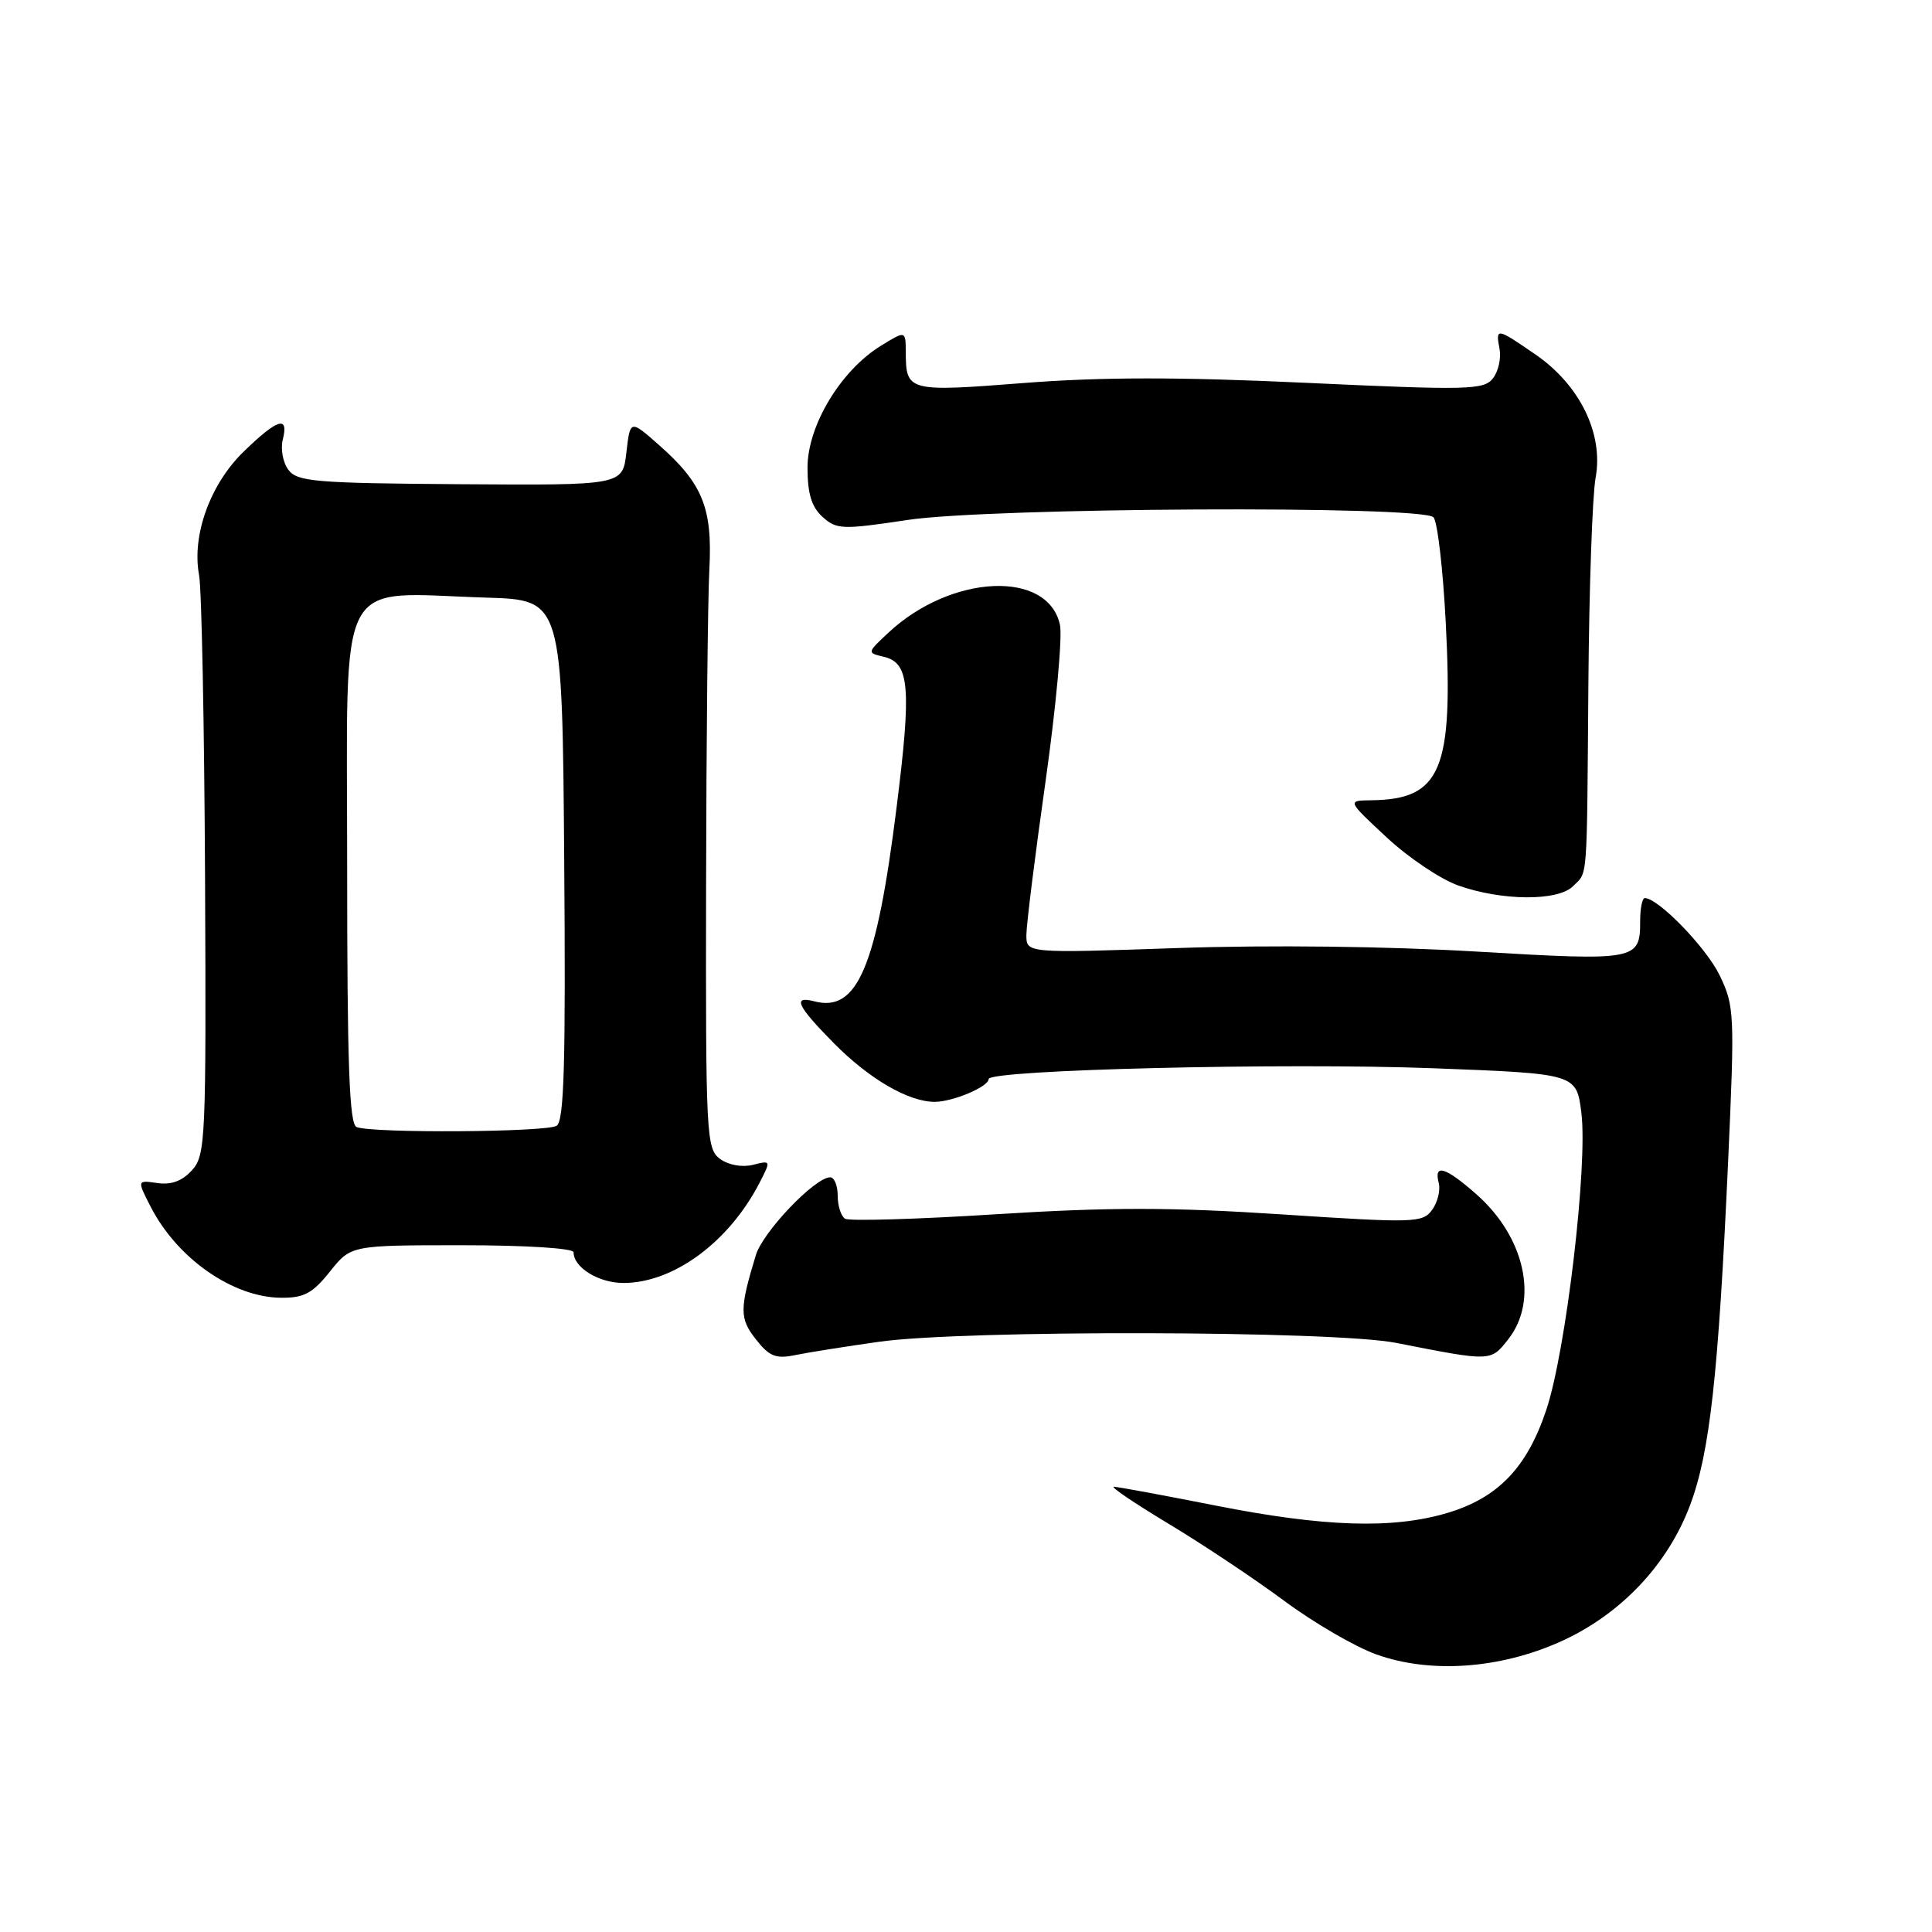 <?xml version="1.0" encoding="UTF-8" standalone="no"?>
<!DOCTYPE svg PUBLIC "-//W3C//DTD SVG 1.1//EN" "http://www.w3.org/Graphics/SVG/1.1/DTD/svg11.dtd" >
<svg xmlns="http://www.w3.org/2000/svg" xmlns:xlink="http://www.w3.org/1999/xlink" version="1.1" viewBox="0 0 256 256">
 <g >
 <path fill="currentColor"
d=" M 206.78 217.52 C 214.70 213.96 220.97 207.37 223.94 199.45 C 226.56 192.50 227.70 182.19 228.98 154.00 C 229.87 134.37 229.83 133.32 227.87 129.25 C 226.10 125.57 219.73 119.00 217.94 119.00 C 217.61 119.00 217.33 120.36 217.33 122.03 C 217.33 127.26 216.90 127.34 195.67 126.09 C 183.86 125.39 168.25 125.20 156.09 125.62 C 136.00 126.31 136.00 126.31 136.00 123.90 C 136.00 122.57 137.14 113.41 138.54 103.54 C 139.93 93.68 140.79 84.34 140.45 82.79 C 138.85 75.47 126.01 76.07 117.69 83.86 C 114.88 86.49 114.87 86.50 117.12 87.03 C 120.52 87.83 120.80 91.08 118.80 107.00 C 116.15 128.19 113.60 134.18 107.90 132.68 C 104.97 131.92 105.60 133.27 110.47 138.21 C 115.16 142.96 120.38 146.00 123.85 146.00 C 126.26 146.00 131.00 143.99 131.00 142.98 C 131.00 141.75 170.22 140.80 189.92 141.55 C 208.89 142.27 208.89 142.27 209.54 147.46 C 210.40 154.40 207.52 178.89 204.91 186.76 C 202.35 194.46 198.51 198.47 191.76 200.48 C 184.51 202.63 175.44 202.34 161.00 199.48 C 154.12 198.12 148.09 197.01 147.59 197.00 C 147.09 197.00 150.35 199.20 154.83 201.90 C 159.31 204.59 166.20 209.18 170.14 212.10 C 174.07 215.02 179.59 218.23 182.40 219.23 C 189.53 221.78 198.72 221.14 206.78 217.52 Z  M 116.50 177.79 C 127.73 176.20 176.74 176.31 185.00 177.94 C 197.65 180.43 197.52 180.43 199.85 177.46 C 203.92 172.29 202.06 163.90 195.61 158.23 C 191.49 154.61 189.97 154.16 190.64 156.75 C 190.89 157.71 190.49 159.32 189.76 160.32 C 188.50 162.04 187.45 162.07 169.79 160.91 C 155.16 159.95 147.05 159.95 132.06 160.89 C 121.56 161.56 112.53 161.82 111.98 161.49 C 111.44 161.16 111.00 159.78 111.00 158.44 C 111.00 157.10 110.55 156.00 110.00 156.00 C 107.99 156.00 101.08 163.23 100.15 166.32 C 97.98 173.46 97.98 174.71 100.16 177.47 C 101.94 179.74 102.81 180.09 105.40 179.55 C 107.10 179.20 112.10 178.41 116.50 177.79 Z  M 43.71 168.50 C 46.50 165.00 46.50 165.00 61.25 165.00 C 69.66 165.00 76.00 165.40 76.00 165.93 C 76.00 167.95 79.32 170.00 82.61 170.00 C 89.23 170.00 96.57 164.60 100.63 156.75 C 102.17 153.76 102.17 153.74 99.76 154.35 C 98.33 154.70 96.53 154.38 95.41 153.56 C 93.59 152.23 93.50 150.51 93.56 117.33 C 93.59 98.17 93.79 79.35 93.99 75.50 C 94.43 67.32 93.11 64.07 87.30 58.95 C 83.50 55.60 83.50 55.60 83.00 59.96 C 82.50 64.31 82.50 64.31 61.00 64.16 C 41.76 64.03 39.36 63.82 38.21 62.25 C 37.49 61.29 37.16 59.49 37.47 58.25 C 38.29 55.01 36.79 55.47 32.30 59.83 C 27.85 64.14 25.39 70.95 26.38 76.21 C 26.72 78.02 27.07 96.04 27.17 116.24 C 27.33 151.03 27.24 153.08 25.44 155.06 C 24.16 156.49 22.68 157.03 20.85 156.76 C 18.15 156.37 18.15 156.37 19.98 159.93 C 23.50 166.77 30.84 171.89 37.21 171.96 C 40.27 171.99 41.40 171.39 43.71 168.50 Z  M 208.43 117.43 C 210.41 115.44 210.26 117.43 210.47 90.50 C 210.57 77.85 211.00 65.60 211.43 63.28 C 212.49 57.48 209.34 51.02 203.47 46.98 C 198.28 43.41 198.16 43.39 198.70 46.25 C 198.93 47.49 198.53 49.24 197.81 50.15 C 196.61 51.67 194.48 51.72 173.15 50.73 C 156.25 49.94 145.91 49.95 135.67 50.75 C 120.29 51.95 120.04 51.88 120.02 46.65 C 120.00 43.80 120.00 43.80 116.75 45.80 C 111.41 49.07 107.00 56.39 107.00 61.96 C 107.00 65.41 107.54 67.18 108.99 68.49 C 110.85 70.17 111.59 70.20 120.24 68.90 C 131.13 67.25 188.36 66.96 189.94 68.54 C 190.47 69.07 191.20 75.35 191.57 82.50 C 192.58 102.07 190.96 105.93 181.68 106.04 C 178.50 106.08 178.50 106.08 183.72 110.94 C 186.59 113.62 190.86 116.49 193.22 117.33 C 199.01 119.38 206.43 119.43 208.43 117.43 Z  M 47.25 149.34 C 46.28 148.95 46.00 141.03 46.00 114.48 C 46.00 75.24 44.26 78.57 64.50 79.19 C 74.50 79.50 74.50 79.50 74.76 113.93 C 74.97 140.81 74.75 148.54 73.76 149.17 C 72.41 150.03 49.33 150.18 47.25 149.34 Z "/>
</g>
</svg>
